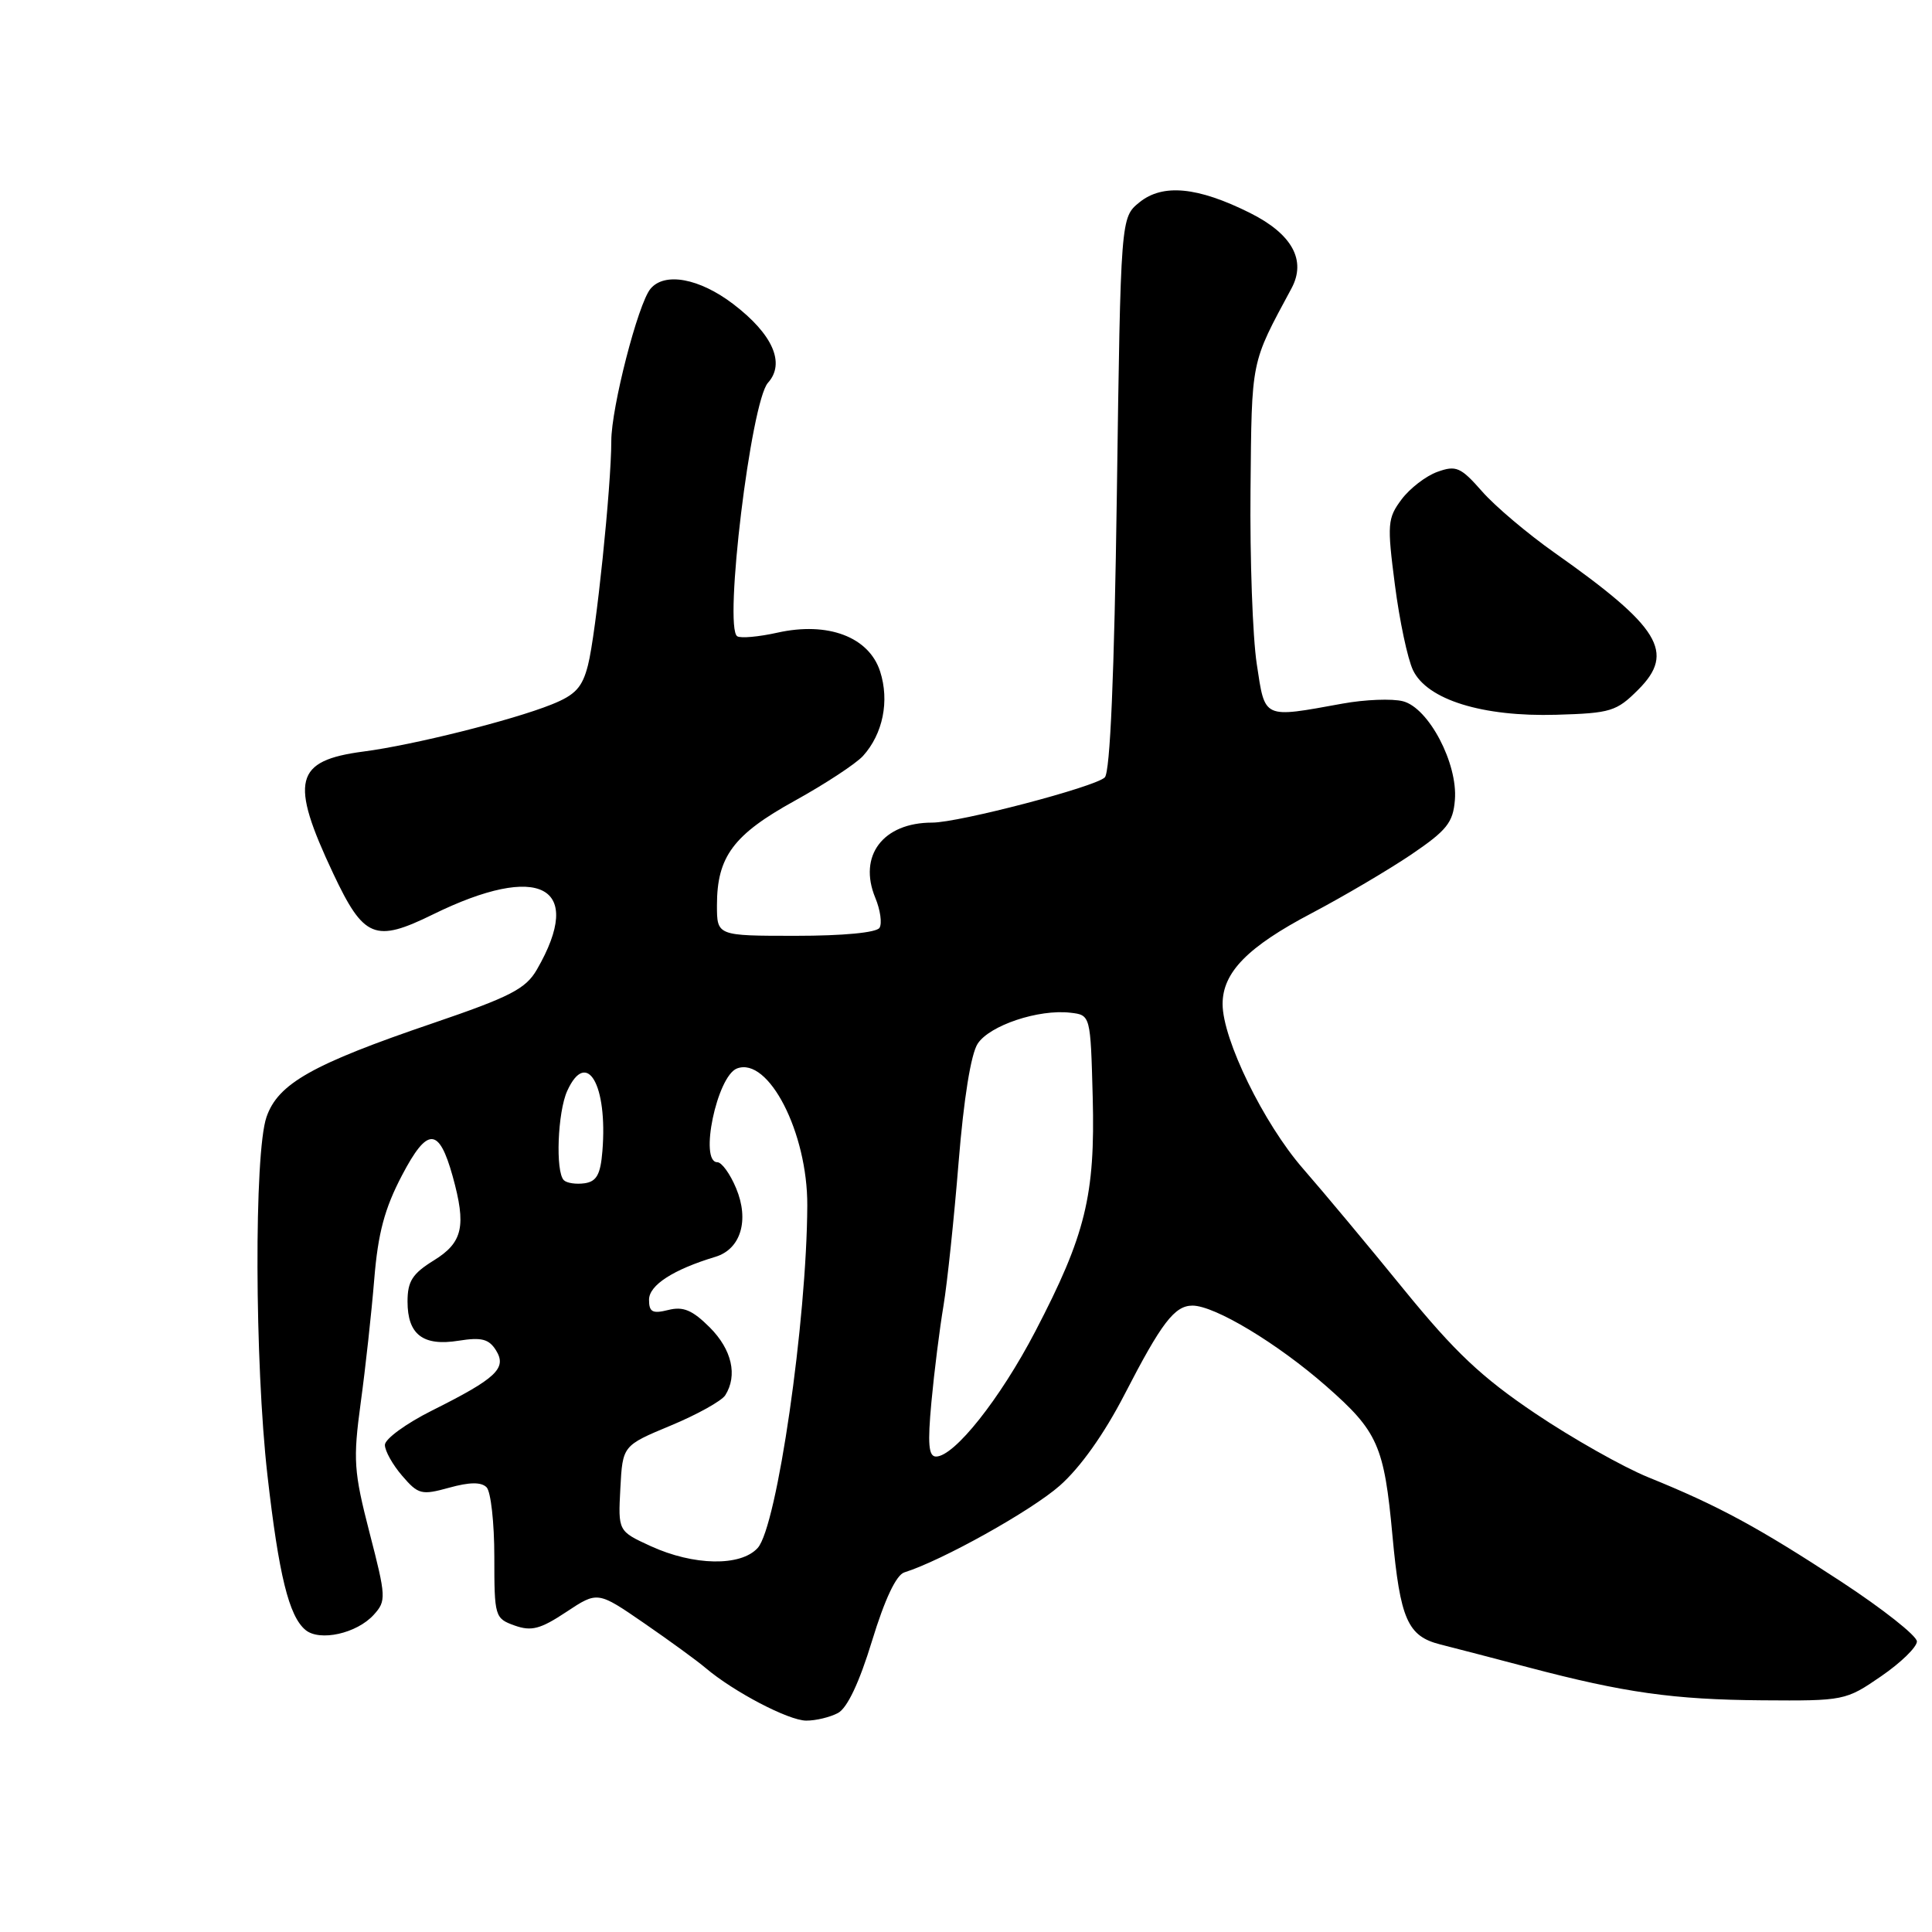 <?xml version="1.0" encoding="UTF-8" standalone="no"?>
<!DOCTYPE svg PUBLIC "-//W3C//DTD SVG 1.1//EN" "http://www.w3.org/Graphics/SVG/1.1/DTD/svg11.dtd" >
<svg xmlns="http://www.w3.org/2000/svg" xmlns:xlink="http://www.w3.org/1999/xlink" version="1.1" viewBox="0 0 256 256">
 <g >
 <path fill="currentColor"
d=" M 111.04 226.98 C 112.27 226.32 113.87 222.93 115.55 217.42 C 117.23 211.92 118.75 208.69 119.83 208.35 C 124.81 206.79 136.64 200.19 140.41 196.87 C 143.15 194.46 146.32 189.99 149.01 184.77 C 153.91 175.26 155.64 173.00 158.01 173.00 C 160.96 173.00 169.28 178.01 175.73 183.67 C 182.58 189.68 183.41 191.55 184.51 203.50 C 185.53 214.55 186.52 216.80 190.82 217.89 C 192.84 218.40 198.10 219.77 202.50 220.93 C 215.24 224.29 221.75 225.21 233.50 225.30 C 244.34 225.38 244.57 225.34 249.25 222.12 C 251.86 220.33 254.00 218.25 254.00 217.50 C 254.00 216.76 249.48 213.19 243.96 209.57 C 233.00 202.39 227.69 199.51 218.41 195.75 C 215.07 194.39 208.32 190.58 203.42 187.28 C 196.32 182.50 192.78 179.16 186.04 170.89 C 181.39 165.17 175.36 157.95 172.64 154.83 C 167.45 148.87 162.00 137.72 162.00 133.04 C 162.00 128.84 165.32 125.46 173.81 121.00 C 178.04 118.77 183.97 115.27 187.00 113.23 C 191.71 110.03 192.54 109.00 192.78 106.00 C 193.18 101.15 189.30 93.79 185.90 92.92 C 184.47 92.55 180.87 92.69 177.90 93.23 C 167.27 95.16 167.64 95.33 166.53 88.00 C 165.98 84.42 165.61 74.02 165.70 64.88 C 165.87 47.45 165.69 48.32 171.13 38.21 C 173.13 34.48 171.21 31.00 165.62 28.21 C 158.69 24.75 154.07 24.31 150.98 26.81 C 148.50 28.82 148.50 28.82 147.99 65.37 C 147.65 89.50 147.10 102.30 146.39 103.01 C 145.13 104.27 127.07 109.00 123.52 109.00 C 117.00 109.00 113.68 113.39 115.98 118.96 C 116.65 120.57 116.90 122.36 116.54 122.94 C 116.14 123.58 111.72 124.00 105.44 124.00 C 95.00 124.00 95.00 124.00 95.00 119.95 C 95.00 113.52 97.18 110.59 105.30 106.11 C 109.33 103.88 113.40 101.21 114.35 100.17 C 117.00 97.24 117.88 92.88 116.62 88.97 C 115.14 84.39 109.70 82.34 103.02 83.83 C 100.55 84.38 98.15 84.60 97.69 84.31 C 95.87 83.18 99.50 53.23 101.76 50.72 C 104.09 48.13 102.40 44.29 97.16 40.29 C 92.67 36.87 88.06 36.02 86.19 38.27 C 84.54 40.26 81.00 54.02 81.00 58.43 C 81.00 64.45 78.97 84.02 77.91 88.14 C 77.16 91.09 76.24 92.09 73.08 93.35 C 67.84 95.45 54.73 98.73 48.18 99.58 C 39.01 100.78 38.35 103.43 44.15 115.74 C 48.20 124.33 49.68 124.94 57.36 121.17 C 71.53 114.21 77.55 117.40 71.13 128.49 C 69.66 131.03 67.62 132.08 57.36 135.58 C 41.37 141.02 36.83 143.59 35.31 148.02 C 33.66 152.81 33.74 180.59 35.44 195.50 C 36.94 208.69 38.28 214.16 40.48 215.98 C 42.36 217.54 47.28 216.45 49.53 213.96 C 51.19 212.13 51.17 211.61 48.97 203.11 C 46.87 194.95 46.77 193.46 47.80 185.84 C 48.43 181.25 49.23 173.90 49.59 169.50 C 50.09 163.39 50.96 160.14 53.26 155.75 C 56.64 149.30 58.16 149.33 59.98 155.86 C 61.81 162.46 61.33 164.63 57.50 167.00 C 54.65 168.76 54.00 169.77 54.00 172.46 C 54.00 176.84 56.05 178.41 60.78 177.65 C 63.80 177.17 64.78 177.42 65.72 178.92 C 67.20 181.30 65.79 182.63 57.25 186.90 C 53.81 188.62 51.00 190.67 51.00 191.46 C 51.00 192.25 52.03 194.09 53.29 195.55 C 55.42 198.03 55.85 198.14 59.51 197.13 C 62.21 196.38 63.76 196.36 64.47 197.07 C 65.04 197.64 65.50 201.78 65.50 206.27 C 65.50 214.22 65.57 214.45 68.19 215.39 C 70.42 216.18 71.60 215.87 75.04 213.59 C 79.19 210.84 79.19 210.84 85.35 215.08 C 88.73 217.41 92.40 220.08 93.50 221.02 C 97.23 224.18 104.49 227.98 106.82 227.99 C 108.09 228.00 109.99 227.54 111.04 226.98 Z  M 217.09 91.37 C 222.01 86.45 219.94 83.08 206.00 73.25 C 202.43 70.73 198.09 67.07 196.37 65.10 C 193.56 61.90 192.94 61.63 190.47 62.52 C 188.95 63.06 186.81 64.71 185.71 66.18 C 183.85 68.67 183.79 69.45 184.83 77.48 C 185.44 82.23 186.52 87.32 187.23 88.80 C 189.10 92.72 196.44 95.00 206.24 94.71 C 213.43 94.50 214.20 94.27 217.09 91.37 Z  M 86.20 204.86 C 81.90 202.88 81.90 202.88 82.20 197.22 C 82.50 191.55 82.50 191.55 88.86 188.90 C 92.36 187.45 95.62 185.63 96.10 184.88 C 97.76 182.25 96.98 178.83 94.05 175.89 C 91.74 173.59 90.53 173.08 88.55 173.58 C 86.46 174.10 86.00 173.86 86.00 172.22 C 86.00 170.29 89.21 168.22 94.81 166.53 C 98.16 165.51 99.31 161.68 97.54 157.45 C 96.75 155.55 95.63 154.00 95.05 154.00 C 92.62 154.00 95.00 142.60 97.65 141.58 C 101.82 139.98 107.01 150.07 106.97 159.72 C 106.91 174.98 102.96 202.28 100.40 205.11 C 98.16 207.59 91.91 207.48 86.20 204.86 Z  M 123.42 185.75 C 123.79 181.76 124.51 176.03 125.02 173.00 C 125.52 169.97 126.42 161.43 127.02 154.00 C 127.70 145.61 128.65 139.66 129.55 138.29 C 131.13 135.87 137.61 133.70 141.83 134.19 C 144.50 134.50 144.50 134.50 144.79 145.37 C 145.13 158.41 143.84 163.65 137.17 176.44 C 132.51 185.37 126.45 193.00 124.03 193.00 C 123.04 193.00 122.90 191.34 123.42 185.75 Z  M 74.71 156.38 C 73.58 155.25 73.89 147.34 75.16 144.55 C 77.73 138.90 80.54 143.72 79.82 152.54 C 79.57 155.63 79.05 156.56 77.46 156.79 C 76.34 156.95 75.10 156.77 74.71 156.38 Z "/>
</g>
</svg>